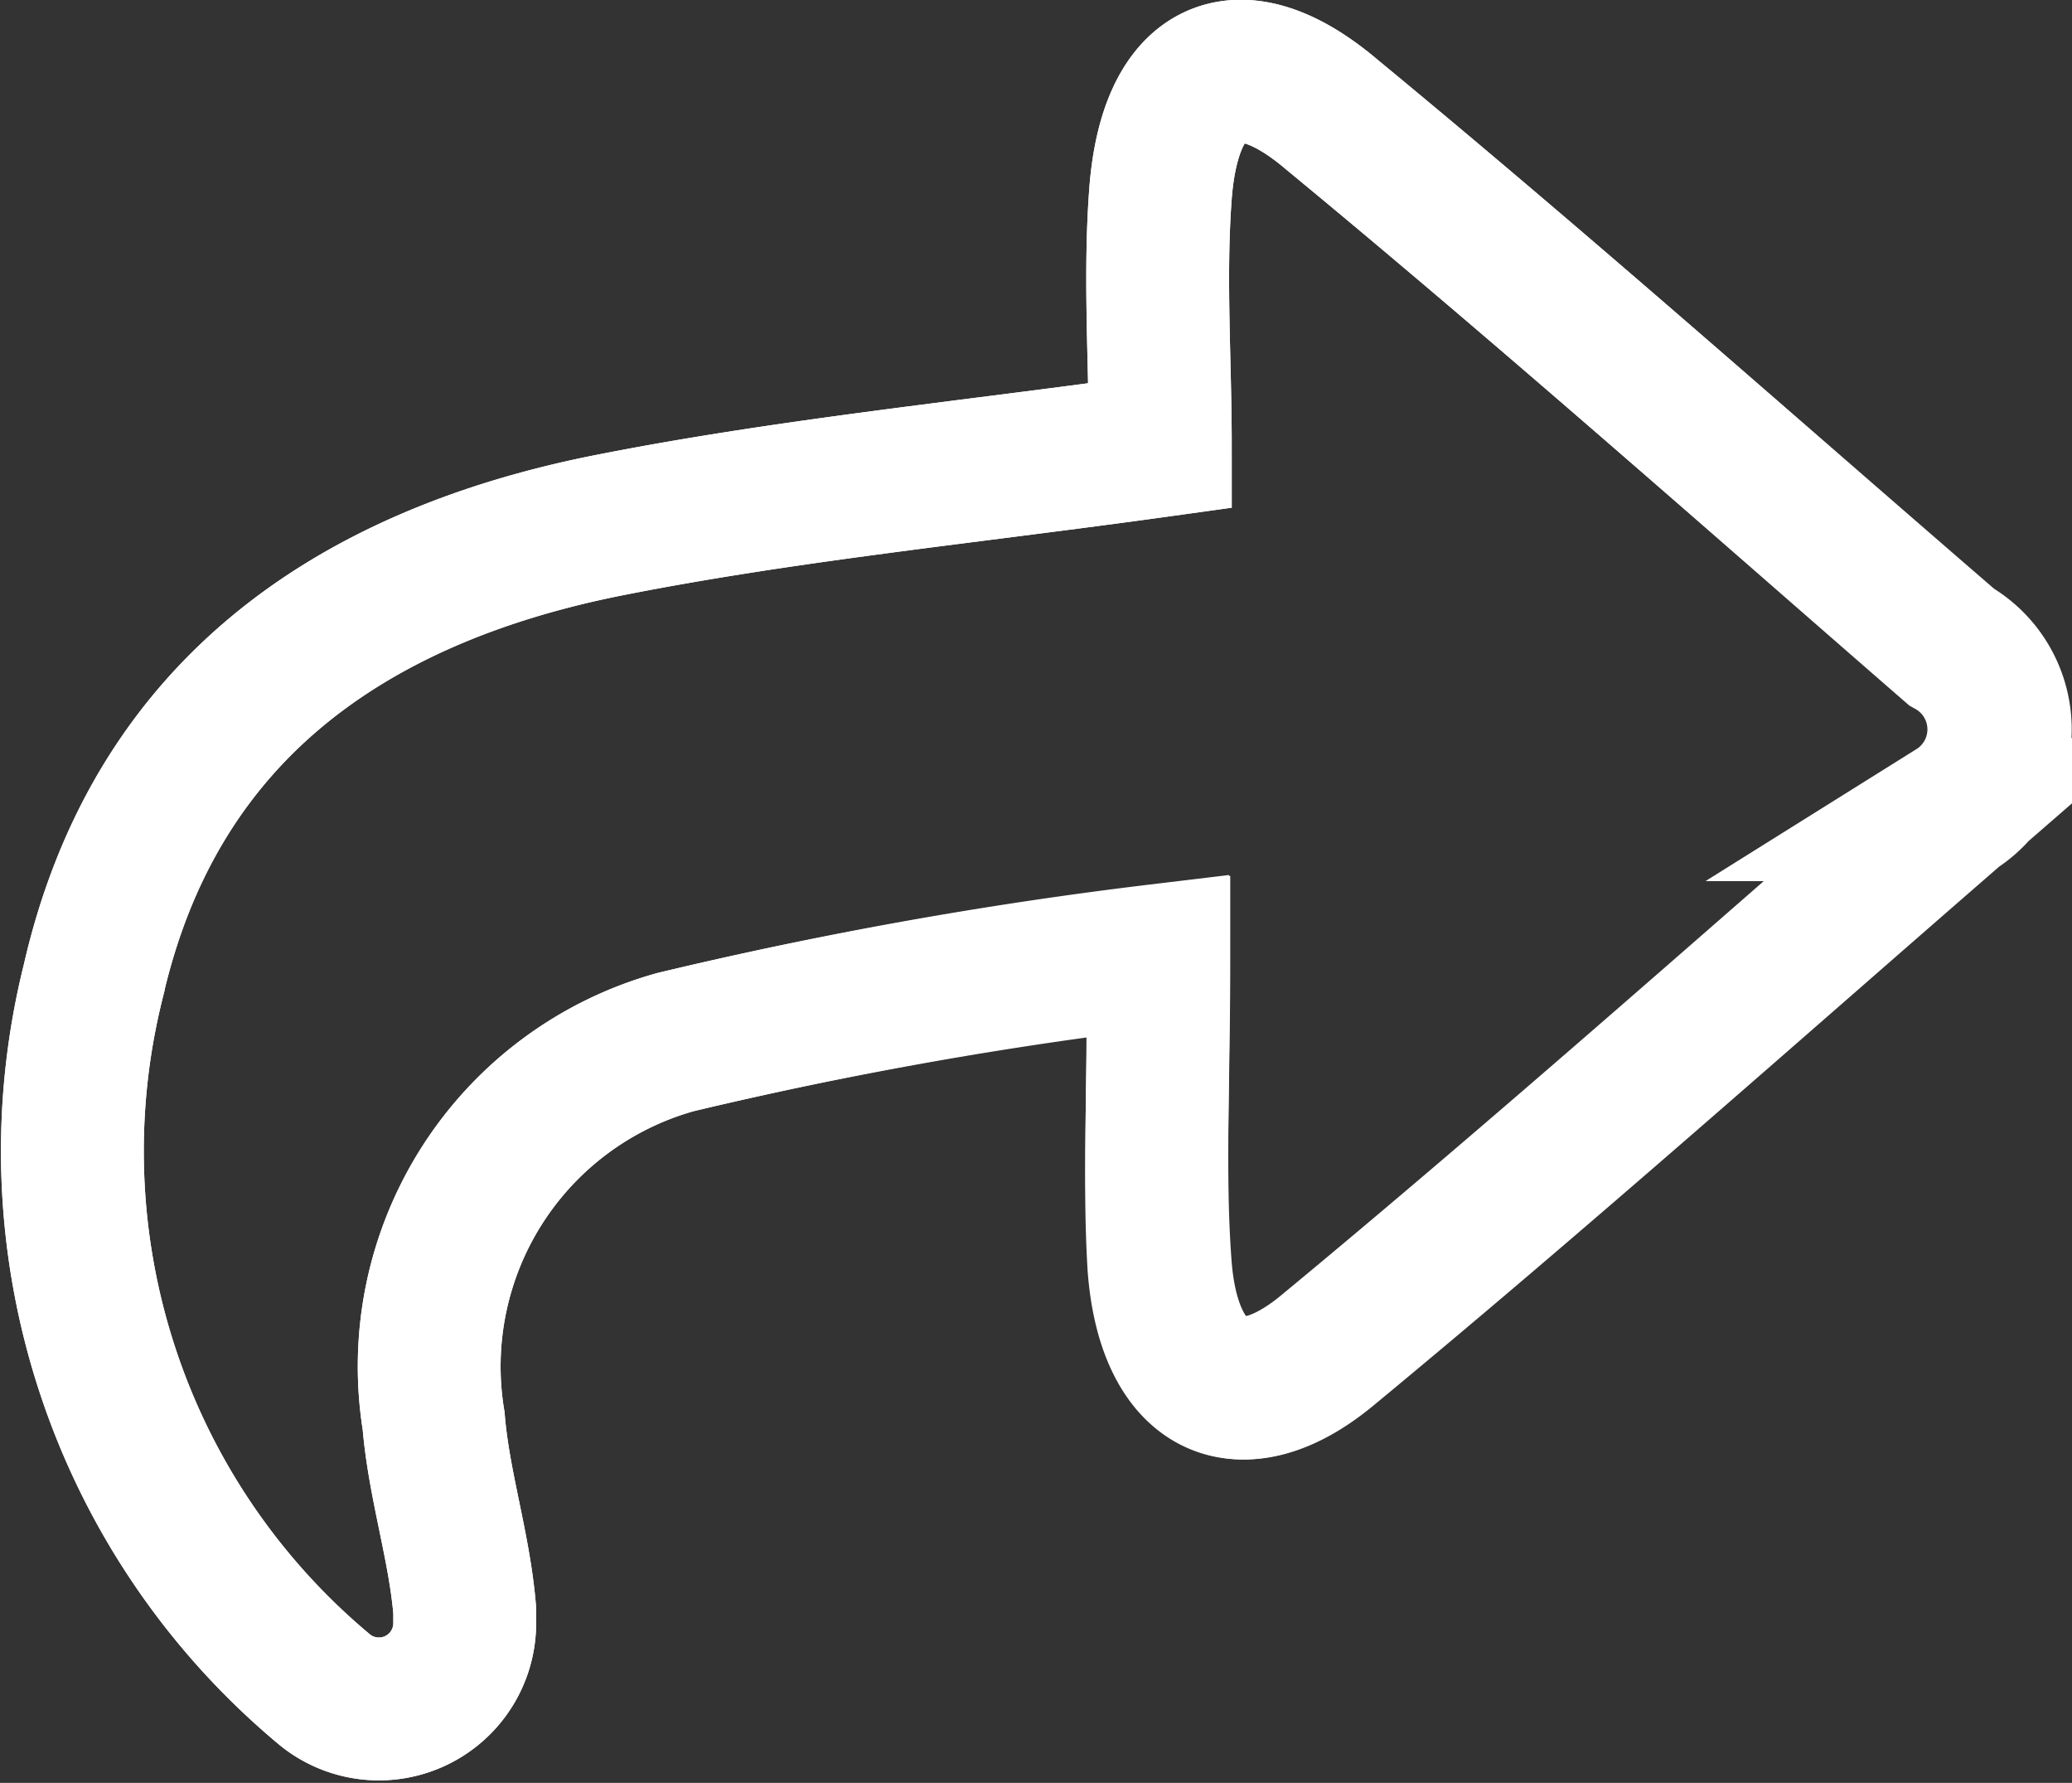 <svg xmlns="http://www.w3.org/2000/svg" viewBox="0 0 28 24.09"><rect x="0" y="0" width="28" height="24.09" fill="#333333" stroke="none"/><defs><style>.cls-1{fill:none;stroke:#fff;stroke-linecap:round;stroke-miterlimit:10;stroke-width:1.93px;}</style></defs><title>enviados @PYPGrandes</title><g id="Capa_2" data-name="Capa 2"><g id="Capa_1-2" data-name="Capa 1"><path class="cls-1" d="M15.68,17.1c.12,1.62,1.05,2.14,2.25,1.16,2.88-2.38,5.68-4.87,8.5-7.32a1.28,1.28,0,0,0-.05-2.2C23.6,6.34,20.85,3.9,18,1.55,16.72.46,15.8.92,15.68,2.65c-.08,1.11,0,2.24,0,3.37-2.66.37-5.12.61-7.52,1.09-3.44.7-6.07,2.51-6.9,6.15A9.47,9.47,0,0,0,4.4,22.84h0a1.16,1.16,0,0,0,1.88-.93v-.15c-.07-.86-.35-1.7-.42-2.56a4.55,4.55,0,0,1,3.27-5.12,57.12,57.12,0,0,1,6.52-1.17C15.66,14.71,15.59,15.91,15.68,17.1Z"/><path class="cls-1" d="M15.66,12.92c0,1.79-.07,3,0,4.18.12,1.62,1.05,2.14,2.25,1.16,2.88-2.38,5.68-4.87,8.5-7.32a1.28,1.28,0,0,0-.05-2.2C23.6,6.34,20.85,3.9,18,1.55,16.72.46,15.8.92,15.68,2.65c-.08,1.11,0,2.24,0,3.37-2.66.37-5.12.61-7.52,1.09-3.44.7-6.07,2.51-6.9,6.15A9.47,9.47,0,0,0,4.4,22.84h0a1.16,1.16,0,0,0,1.88-.93v-.15c-.07-.86-.35-1.7-.42-2.56a4.55,4.55,0,0,1,3.27-5.12A57.12,57.12,0,0,1,15.66,12.92Z"/></g></g></svg>